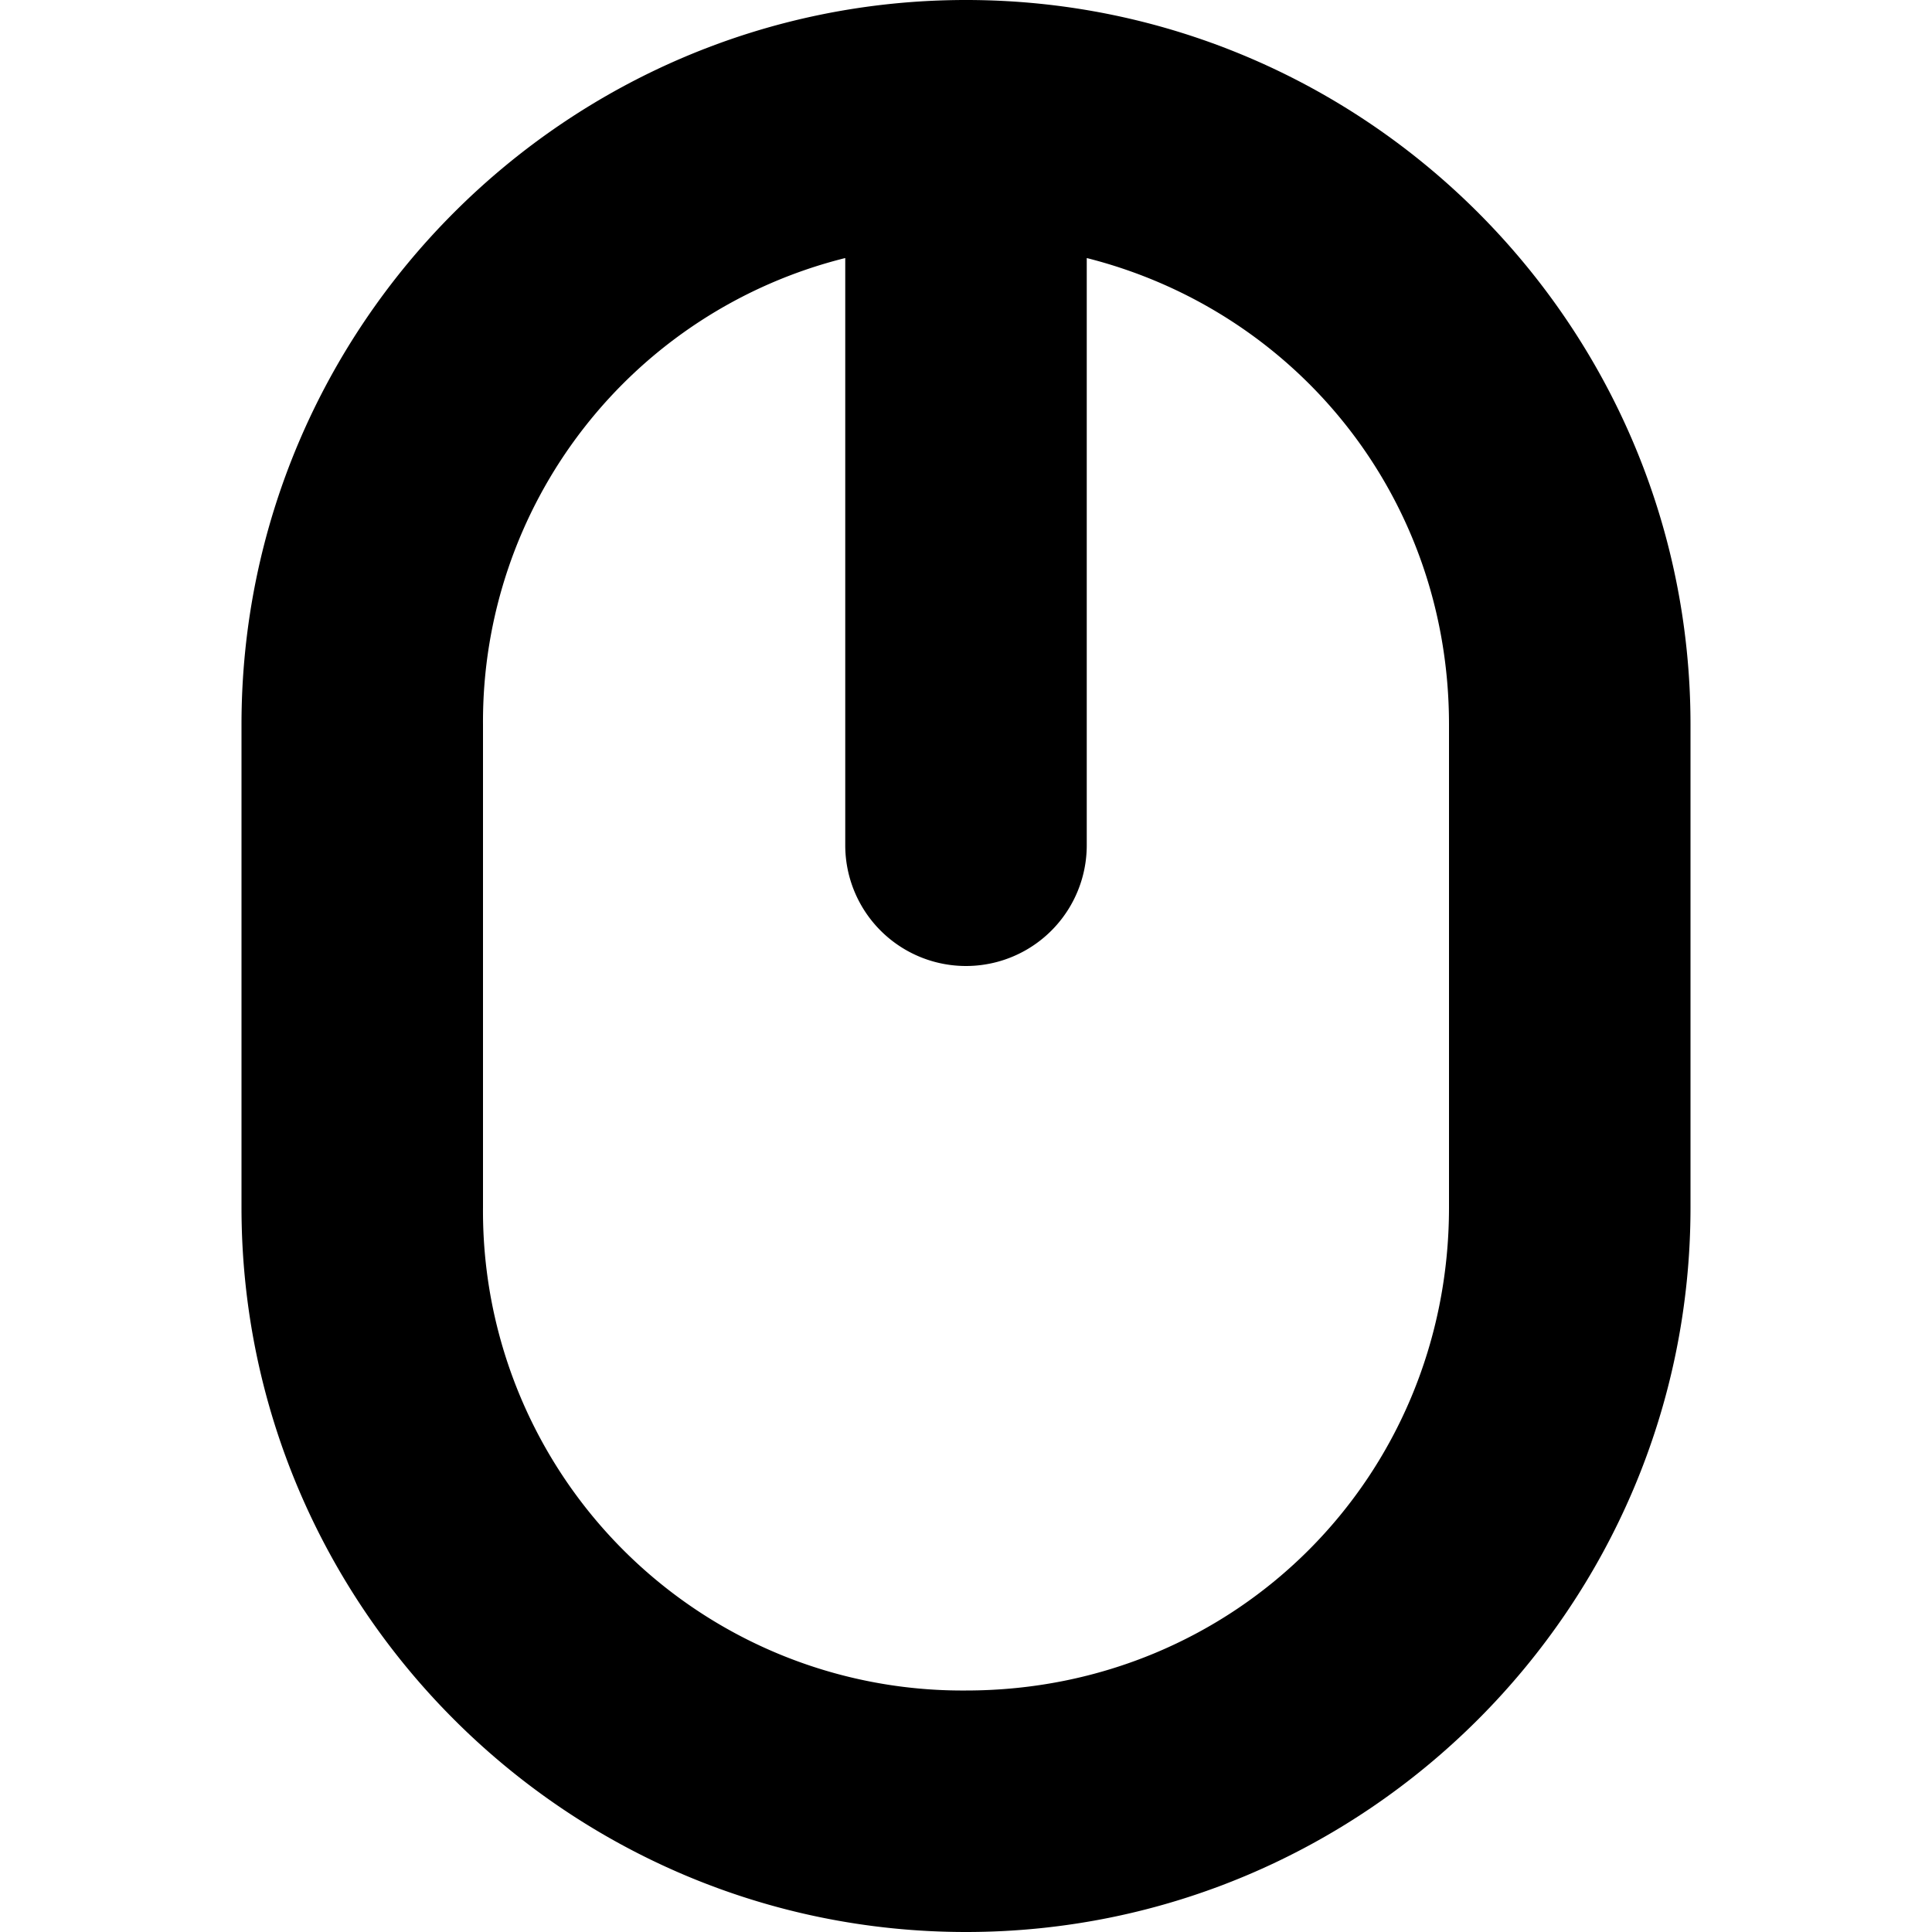 <svg xmlns="http://www.w3.org/2000/svg" width="16" height="16">
    <path style="line-height:normal;font-variant-ligatures:normal;font-variant-position:normal;font-variant-caps:normal;font-variant-numeric:normal;font-variant-alternates:normal;font-feature-settings:normal;text-indent:0;text-align:start;text-decoration-line:none;text-decoration-style:solid;text-decoration-color:#000;text-transform:none;text-orientation:mixed;shape-padding:0;isolation:auto;mix-blend-mode:normal" d="M8 0C4.693 0 2 2.693 2 6v4c0 3.307 2.693 6 6 6s6-2.693 6-6V6c0-3.307-2.693-6-6-6zM7 2.137V7a1 1 0 1 0 2 0V2.137c1.735.438 3 1.978 3 3.863v4c0 2.233-1.767 4-4 4a3.97 3.97 0 0 1-4-4V6a3.956 3.956 0 0 1 3-3.863z" color="#000" font-weight="400" font-family="sans-serif" white-space="normal" overflow="visible"/>
</svg>
